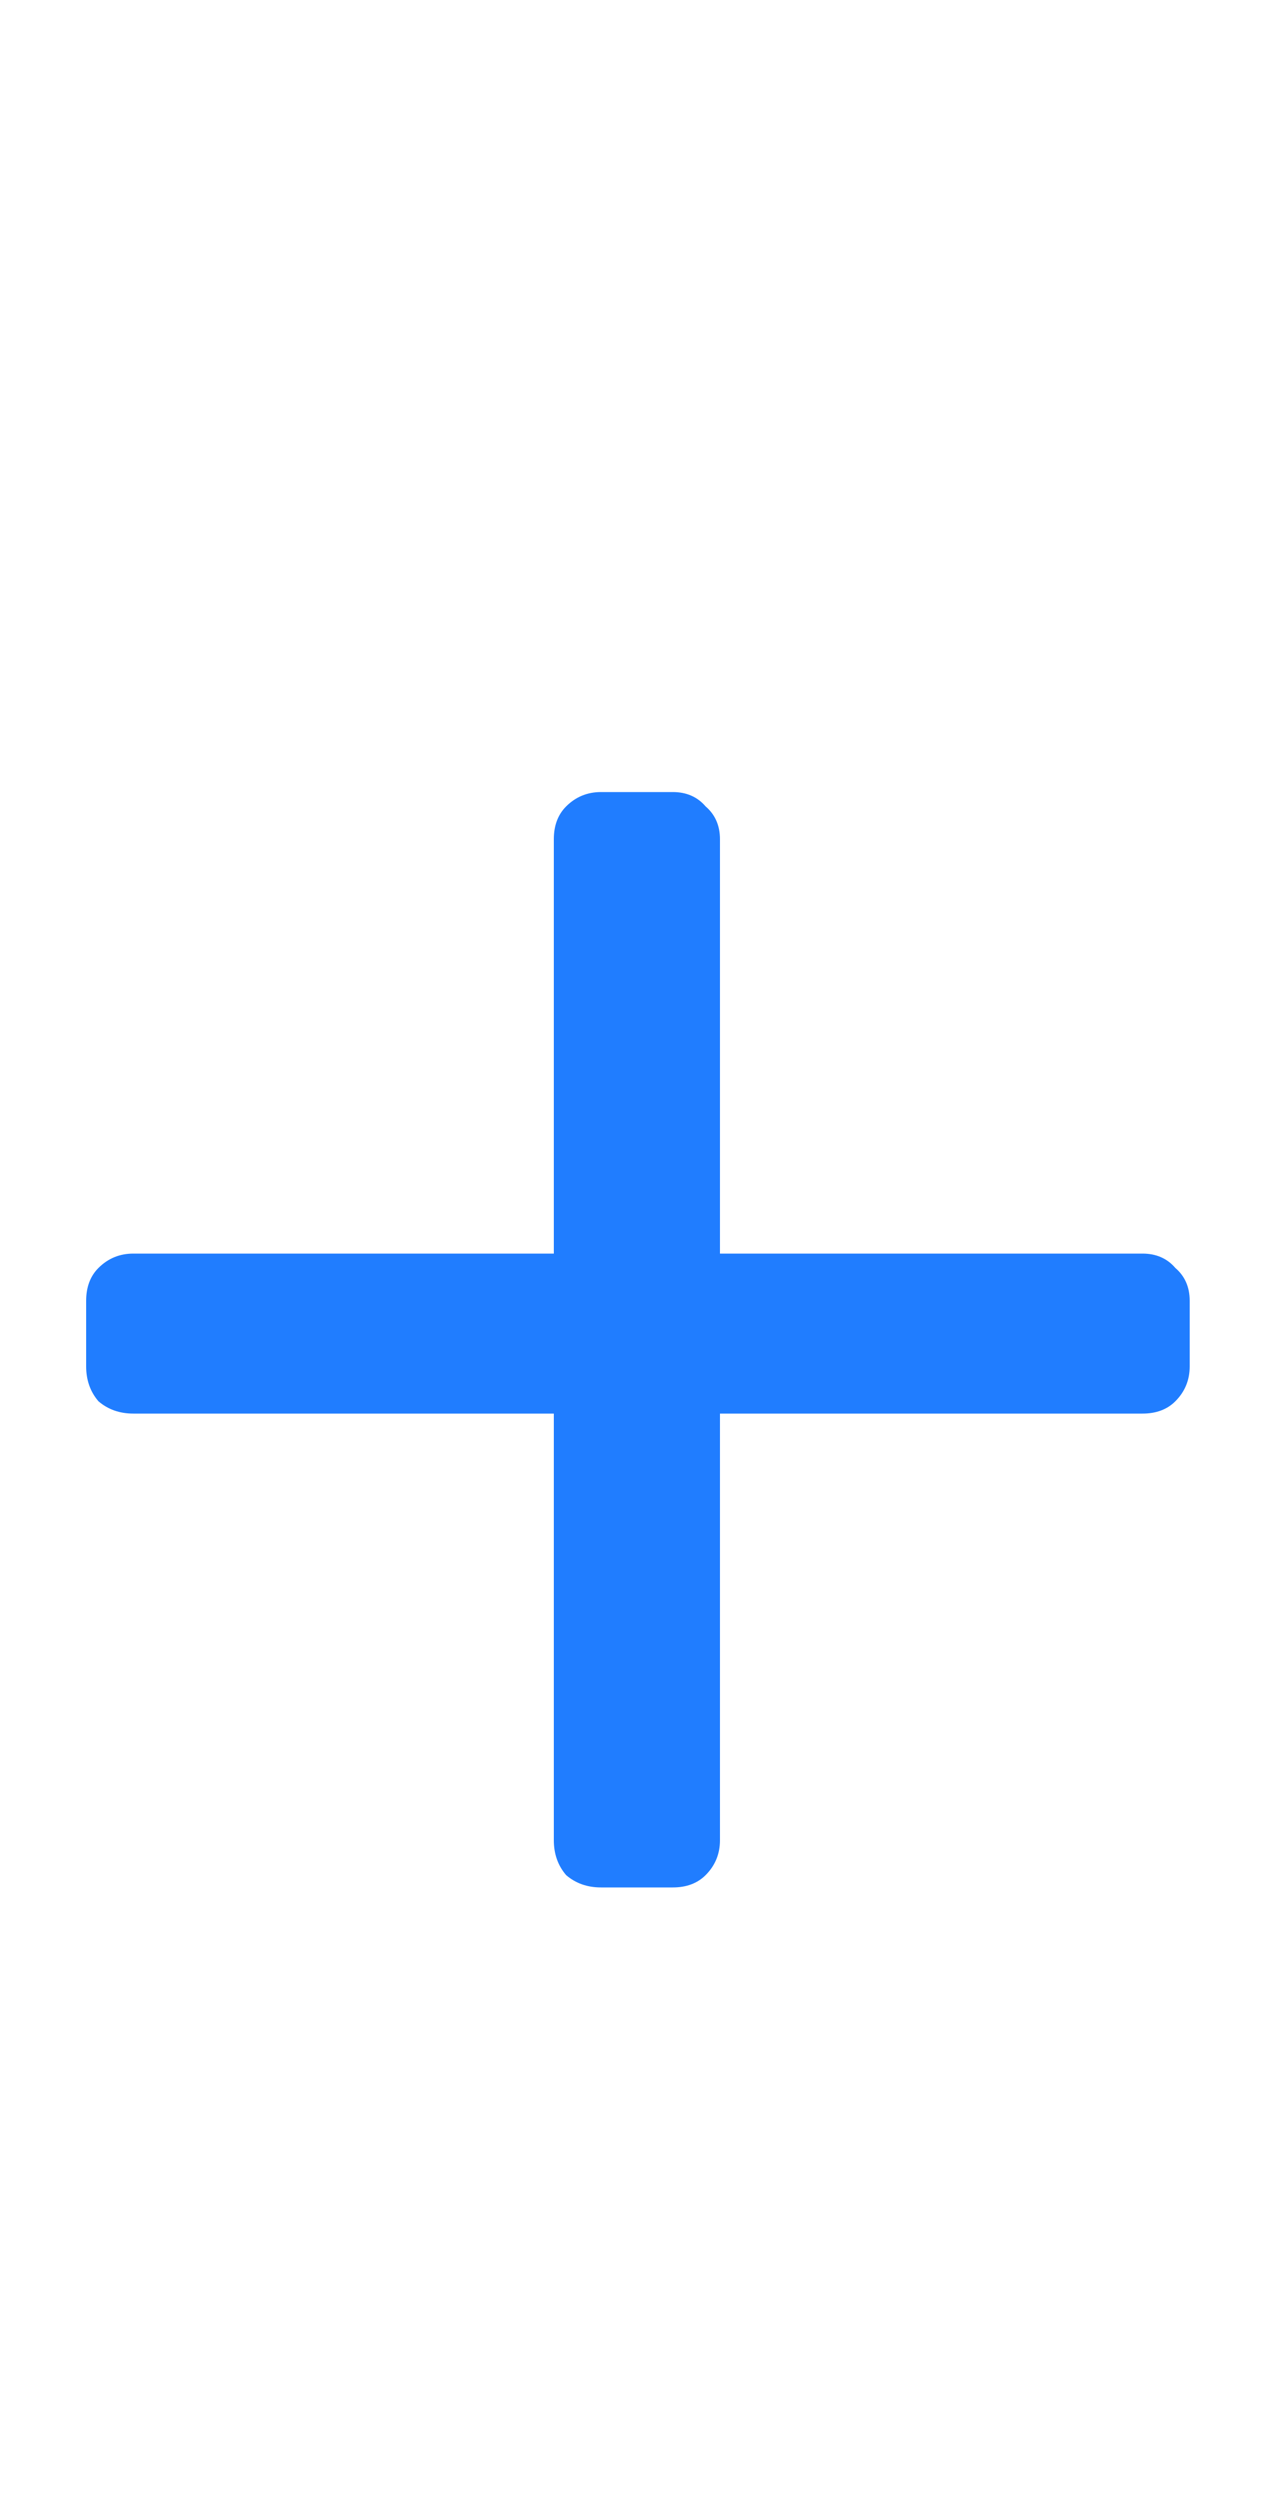 <svg width="20" height="39" viewBox="0 0 20 39" fill="none" xmlns="http://www.w3.org/2000/svg">
<g clip-path="url(#clip0_137_94)">
<path d="M9.376 29.444C9.163 29.444 8.981 29.38 8.832 29.252C8.704 29.103 8.64 28.921 8.64 28.708V22.052H2.08C1.867 22.052 1.685 21.988 1.536 21.86C1.408 21.711 1.344 21.529 1.344 21.316V20.292C1.344 20.079 1.408 19.908 1.536 19.78C1.685 19.631 1.867 19.556 2.08 19.556H8.64V13.092C8.64 12.879 8.704 12.708 8.832 12.58C8.981 12.431 9.163 12.356 9.376 12.356H10.496C10.709 12.356 10.88 12.431 11.008 12.58C11.157 12.708 11.232 12.879 11.232 13.092V19.556H17.824C18.037 19.556 18.208 19.631 18.336 19.78C18.485 19.908 18.56 20.079 18.56 20.292V21.316C18.56 21.529 18.485 21.711 18.336 21.86C18.208 21.988 18.037 22.052 17.824 22.052H11.232V28.708C11.232 28.921 11.157 29.103 11.008 29.252C10.88 29.38 10.709 29.444 10.496 29.444H9.376Z" fill="#207DFF"/>
</g>
<defs>
<clipPath id="clip0_137_94">
<rect width="20" height="38" fill="white" transform="translate(0 0.5)"/>
</clipPath>
</defs>
</svg>
